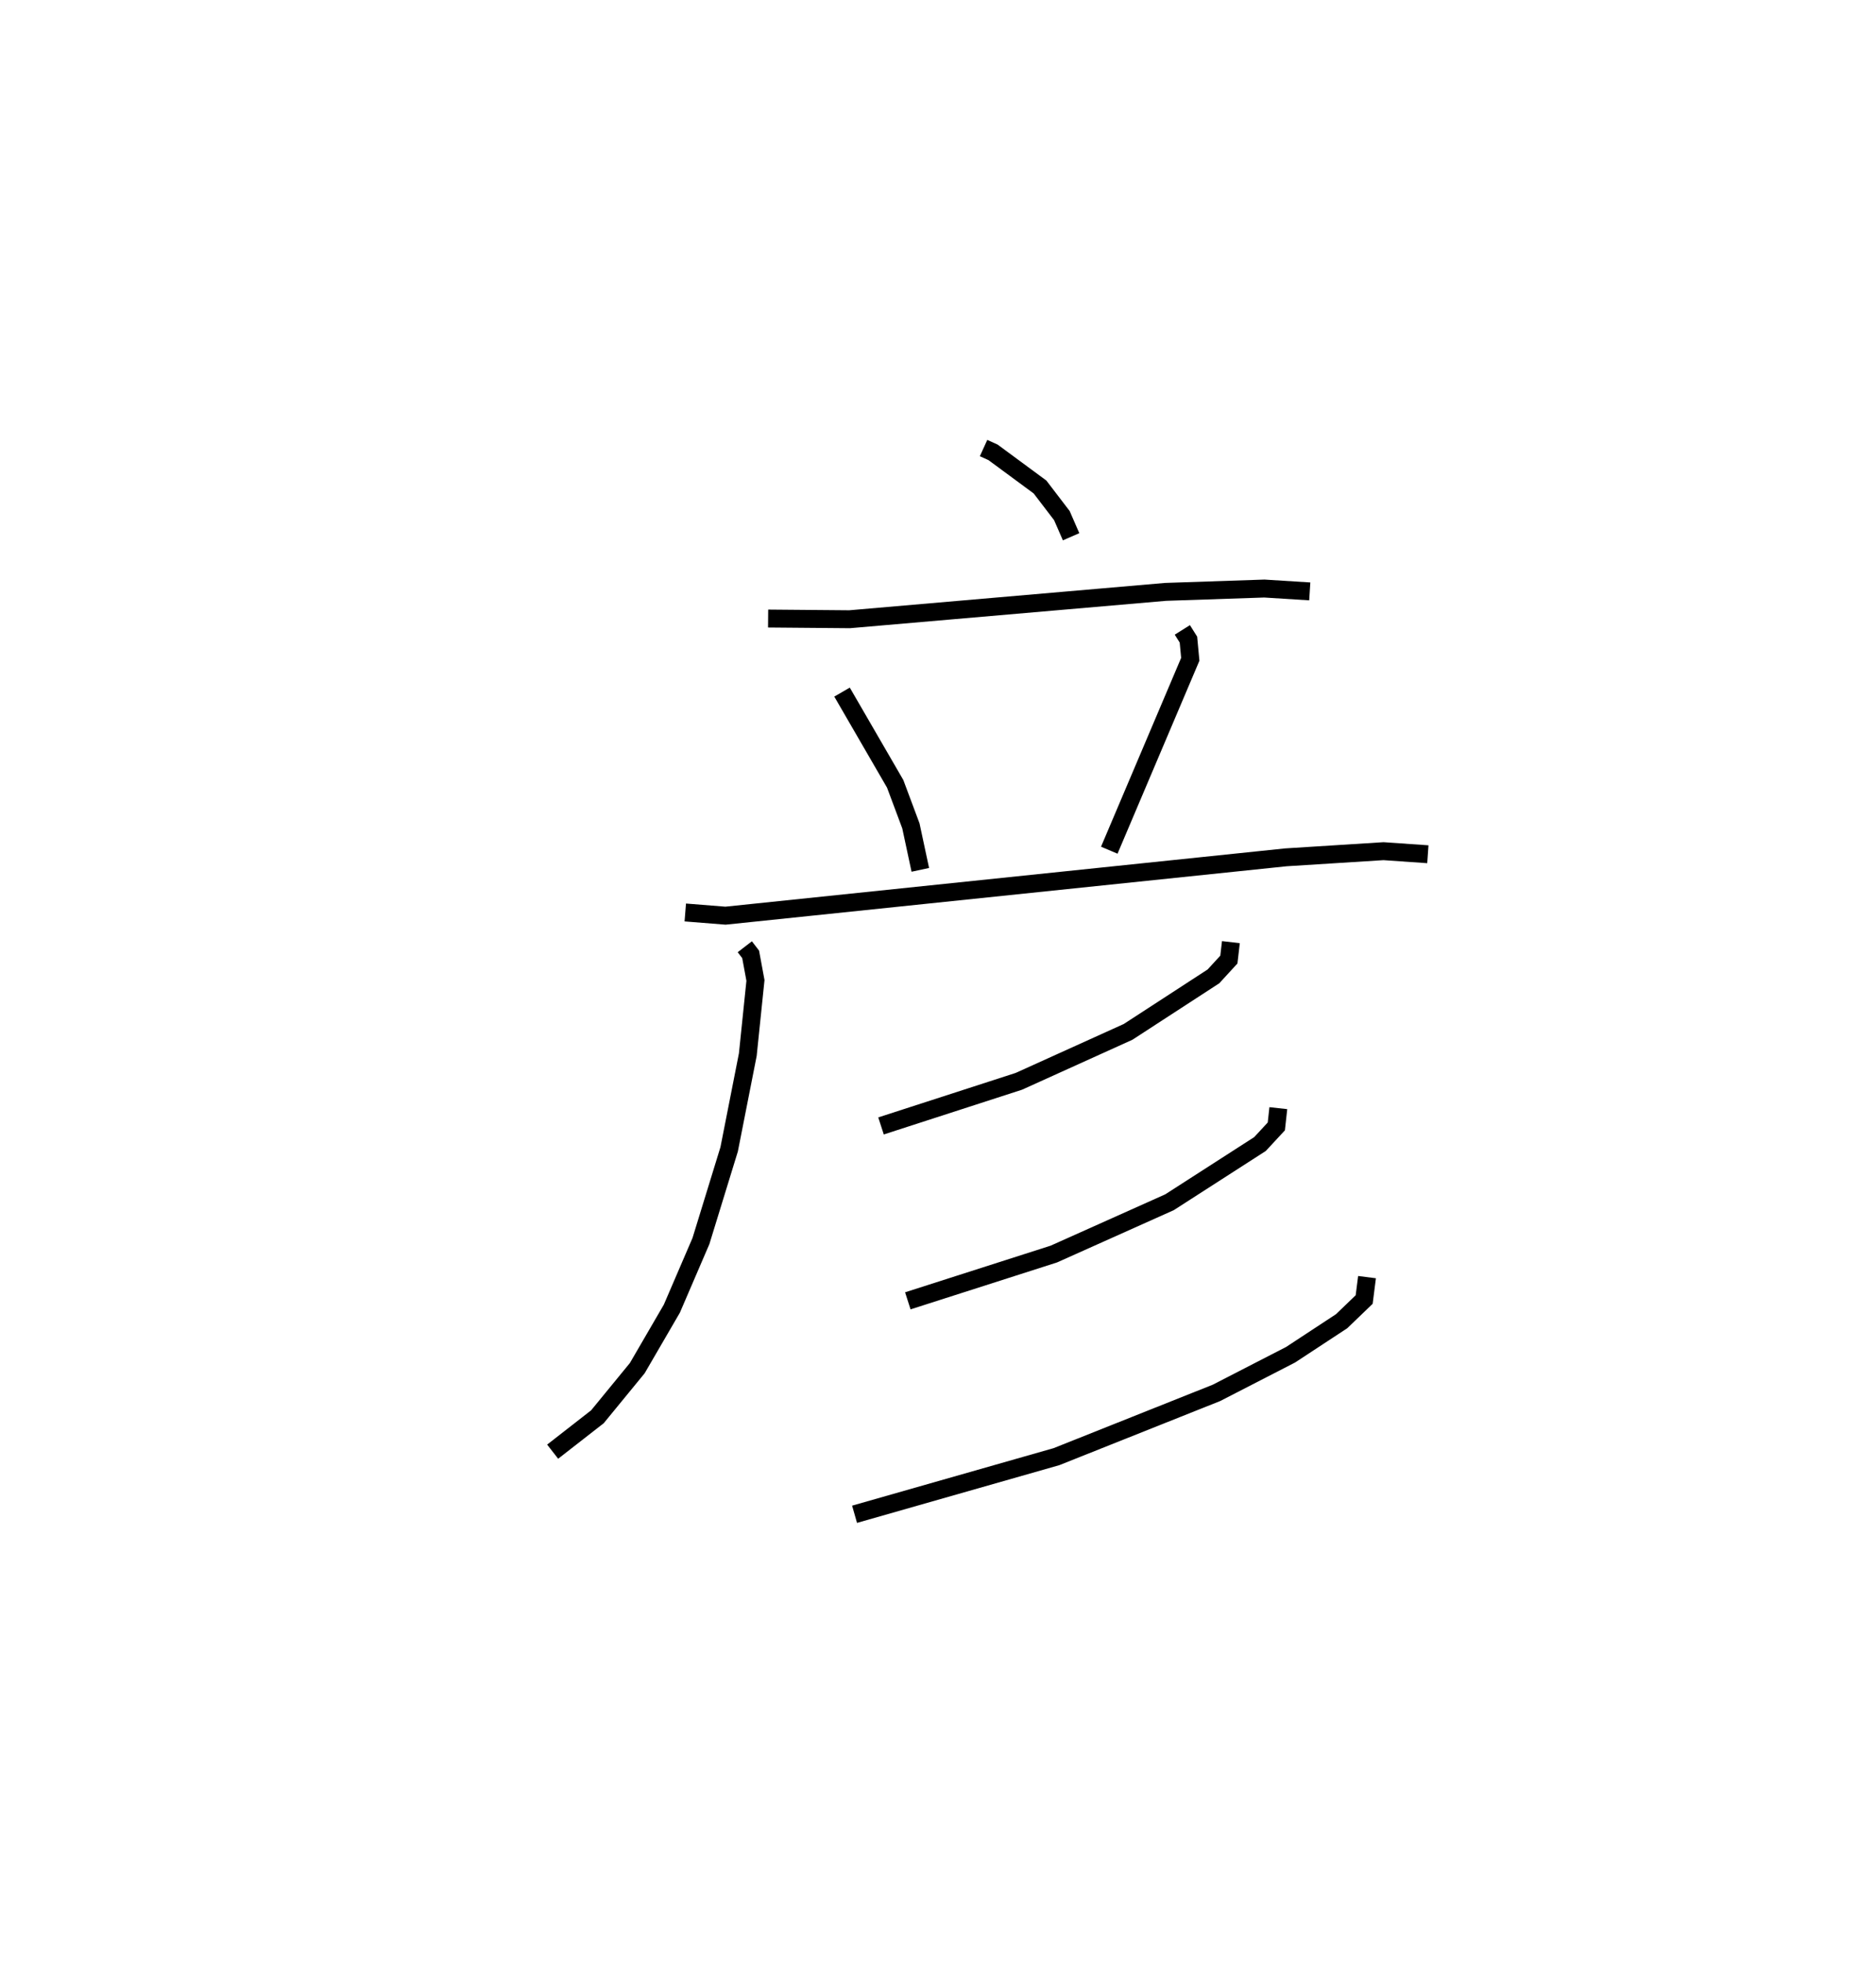 <?xml version="1.0" encoding="utf-8" ?>
<svg baseProfile="full" height="109.493" version="1.1" width="104.659" xmlns="http://www.w3.org/2000/svg" xmlns:ev="http://www.w3.org/2001/xml-events" xmlns:xlink="http://www.w3.org/1999/xlink"><defs /><rect fill="white" height="109.493" width="104.659" x="0" y="0" /><path d="M25,25 m0.0,0.0 m29.872,-8.770236759048089e-09 l0.53,0.241 2.619,1.932 l1.22,1.596 0.514,1.18 m-16.903,4.564 l4.545,0.039 17.629,-1.527 l5.51,-0.186 2.534,0.159 m-26.094,5.619 l2.965,5.119 0.876,2.343 l0.526,2.456 m14.618,-13.388 l0.34,0.541 0.103,1.099 l-4.519,10.652 m-23.654,3.474 l2.243,0.179 31.262,-3.255 l5.448,-0.344 2.474,0.172 m-38.107,5.161 l0.326,0.424 0.269,1.455 l-0.427,4.139 -1.04,5.282 l-1.574,5.119 -1.623,3.774 l-1.93,3.32 -2.222,2.712 l-2.498,1.948 m37.838,-28.43 l-0.113,0.972 -0.86,0.938 l-4.763,3.097 -6.092,2.758 l-7.691,2.49 m22.165,-0.992 l-0.112,1.019 -0.911,0.984 l-5.047,3.247 -6.454,2.891 l-8.146,2.61 m25.618,-1.323 l-0.159,1.25 -1.259,1.211 l-2.848,1.871 -4.132,2.126 l-8.926,3.559 -11.265,3.215 " fill="none" stroke="black" stroke-width="1" /></svg>